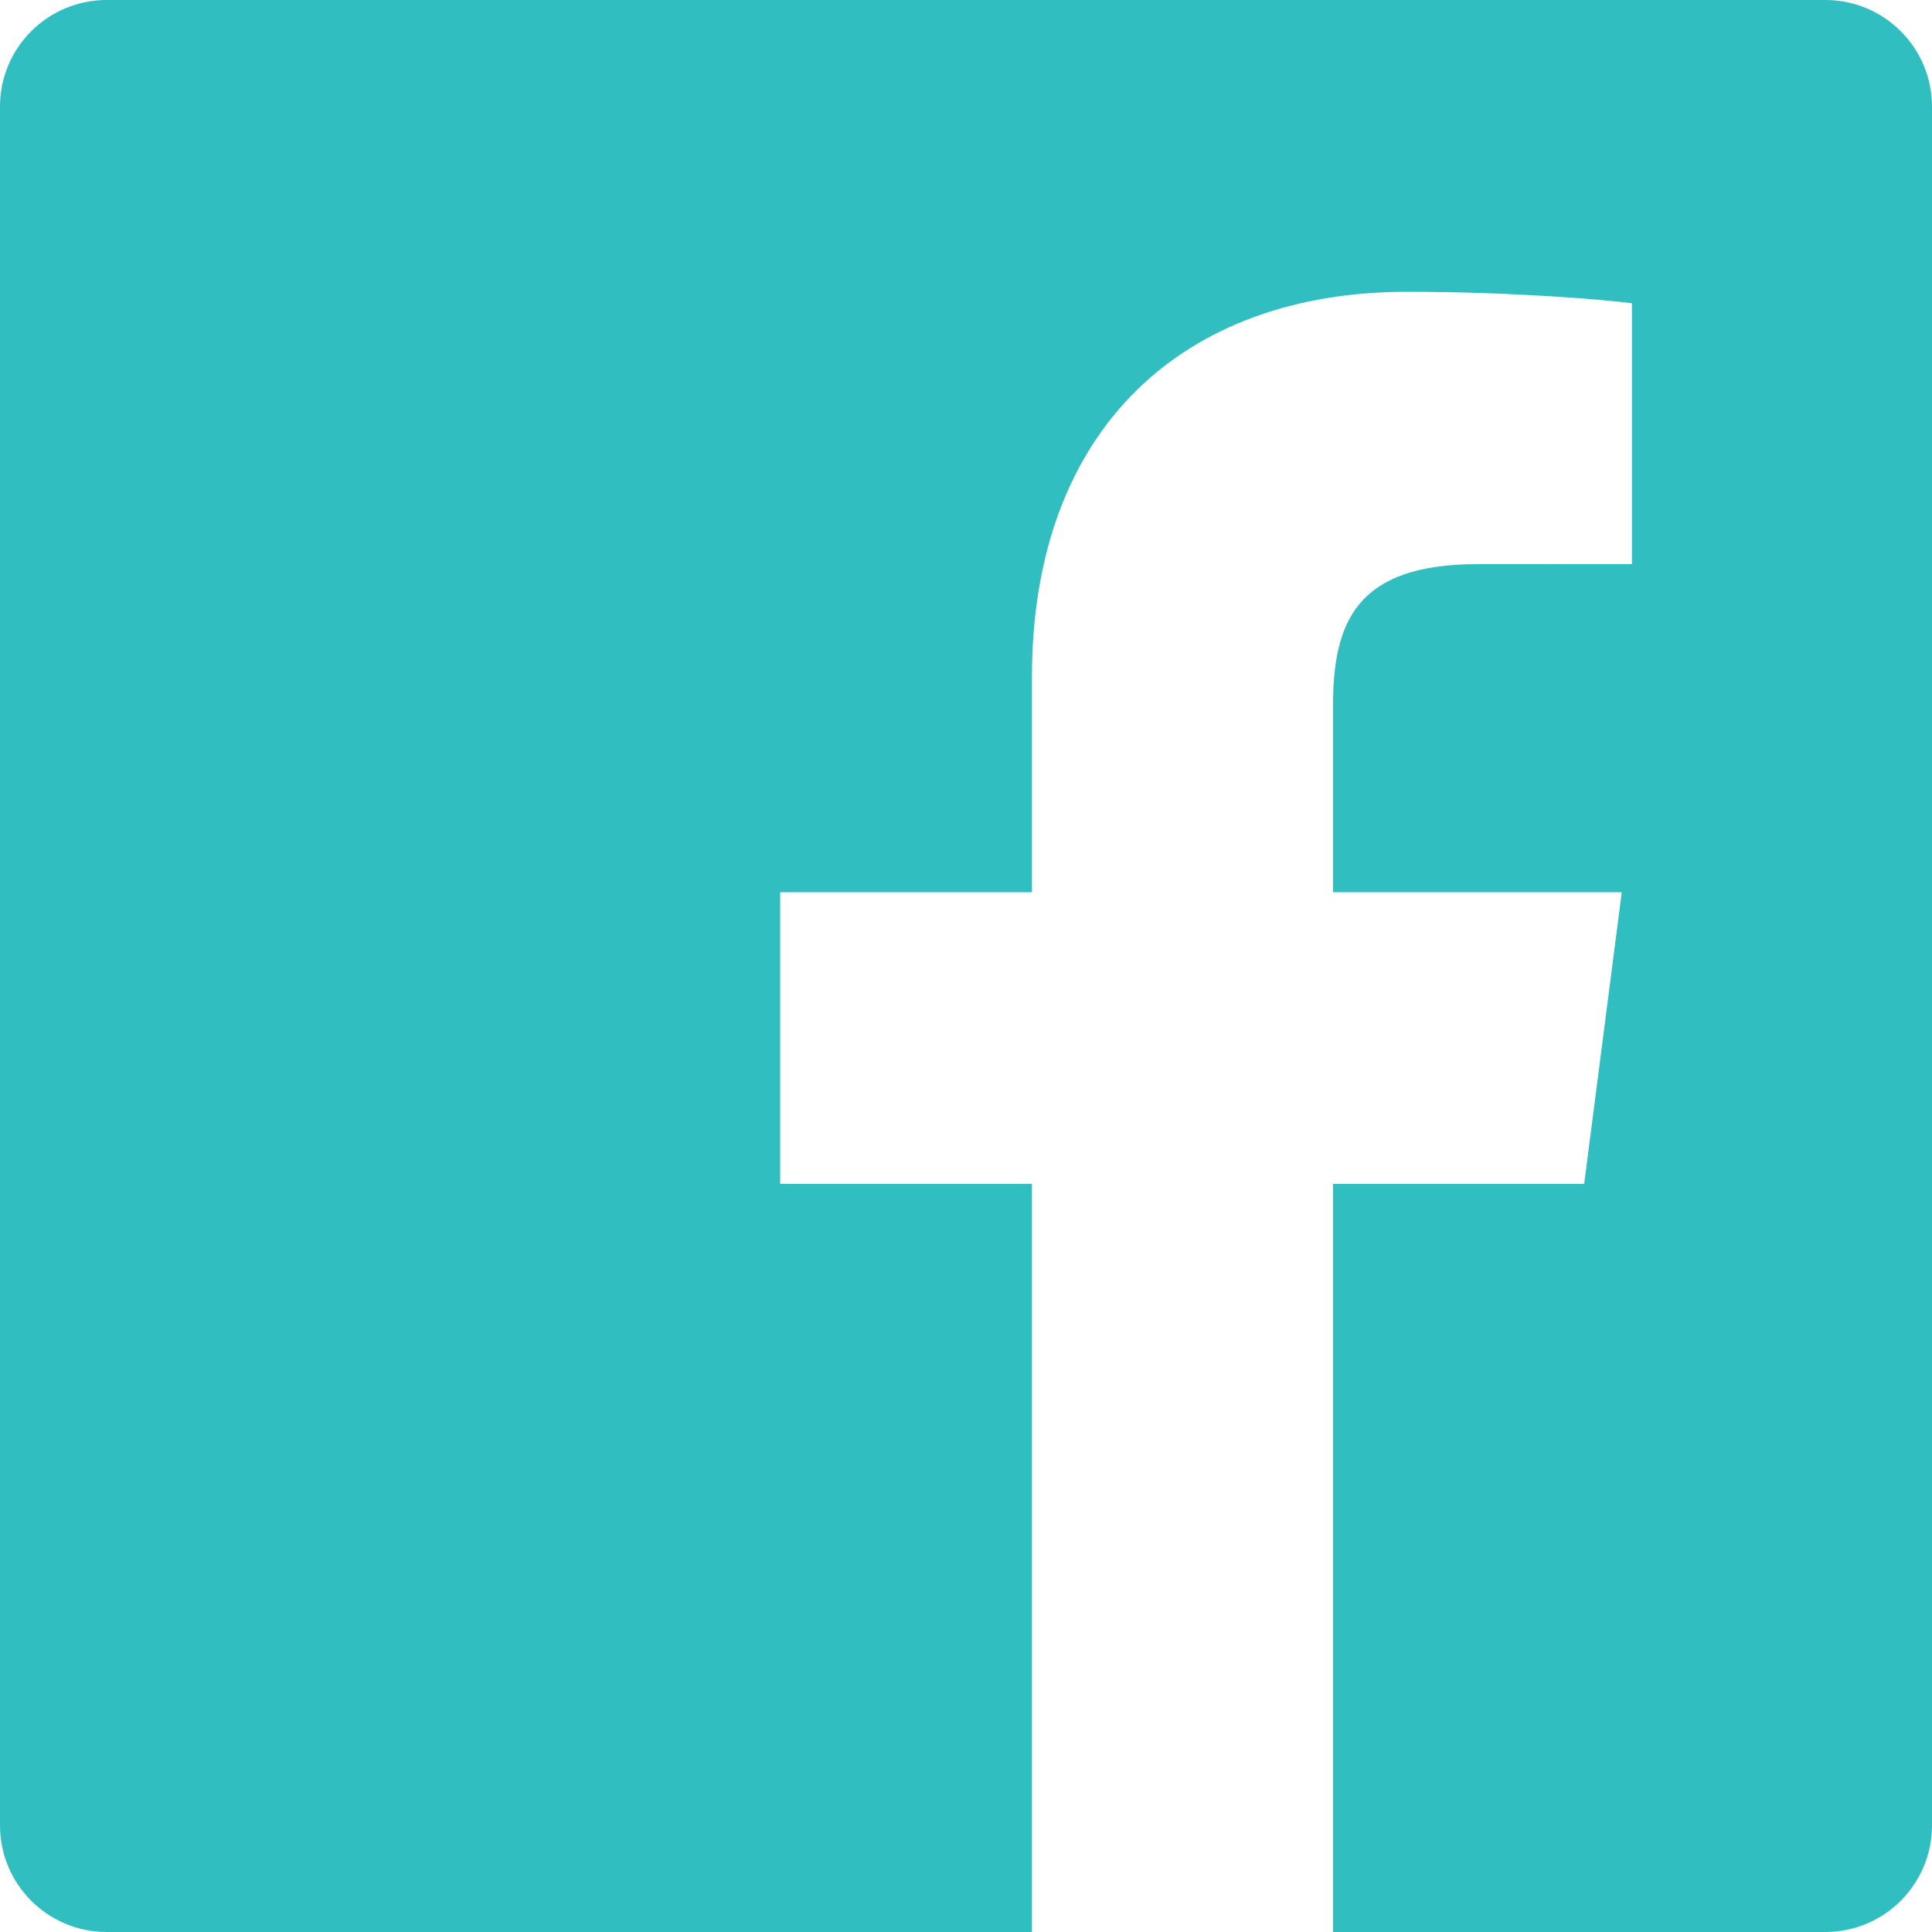 <?xml version="1.0" encoding="UTF-8"?>
<svg width="38px" height="38px" viewBox="0 0 38 38" version="1.1" xmlns="http://www.w3.org/2000/svg" xmlns:xlink="http://www.w3.org/1999/xlink">
    <!-- Generator: sketchtool 49.3 (51167) - http://www.bohemiancoding.com/sketch -->
    <title>A0489577-A5A6-4FA3-B82D-6016F1C51145-black</title>
    <desc>Created with sketchtool.</desc>
    <defs></defs>
    <g id="Welcome" stroke="none" stroke-width="1" fill="none" fill-rule="evenodd">
        <g id="Desktop-CPA---RocketChat" transform="translate(-762, -795)" fill="#30BEC0">
            <g id="Group-2" transform="translate(0, 659)">
                <path d="M782.297,174 L764.097,174 C762.939,174 762,173.061 762,171.903 L762,138.097 C762,136.939 762.939,136 764.097,136 L797.903,136 C799.061,136 800,136.939 800,138.097 L800,171.903 C800,173.061 799.061,174 797.903,174 L788.219,174 L788.219,159.284 L793.159,159.284 L793.898,153.549 L788.219,153.549 L788.219,149.888 C788.219,148.228 788.681,147.096 791.062,147.096 L794.098,147.095 L794.098,141.965 C793.573,141.895 791.77,141.739 789.673,141.739 C785.295,141.739 782.297,144.412 782.297,149.32 L782.297,153.549 L777.345,153.549 L777.345,159.284 L782.297,159.284 L782.297,174 L782.297,174 Z" id="Facebook"></path>
            </g>
        </g>
    </g>
</svg>